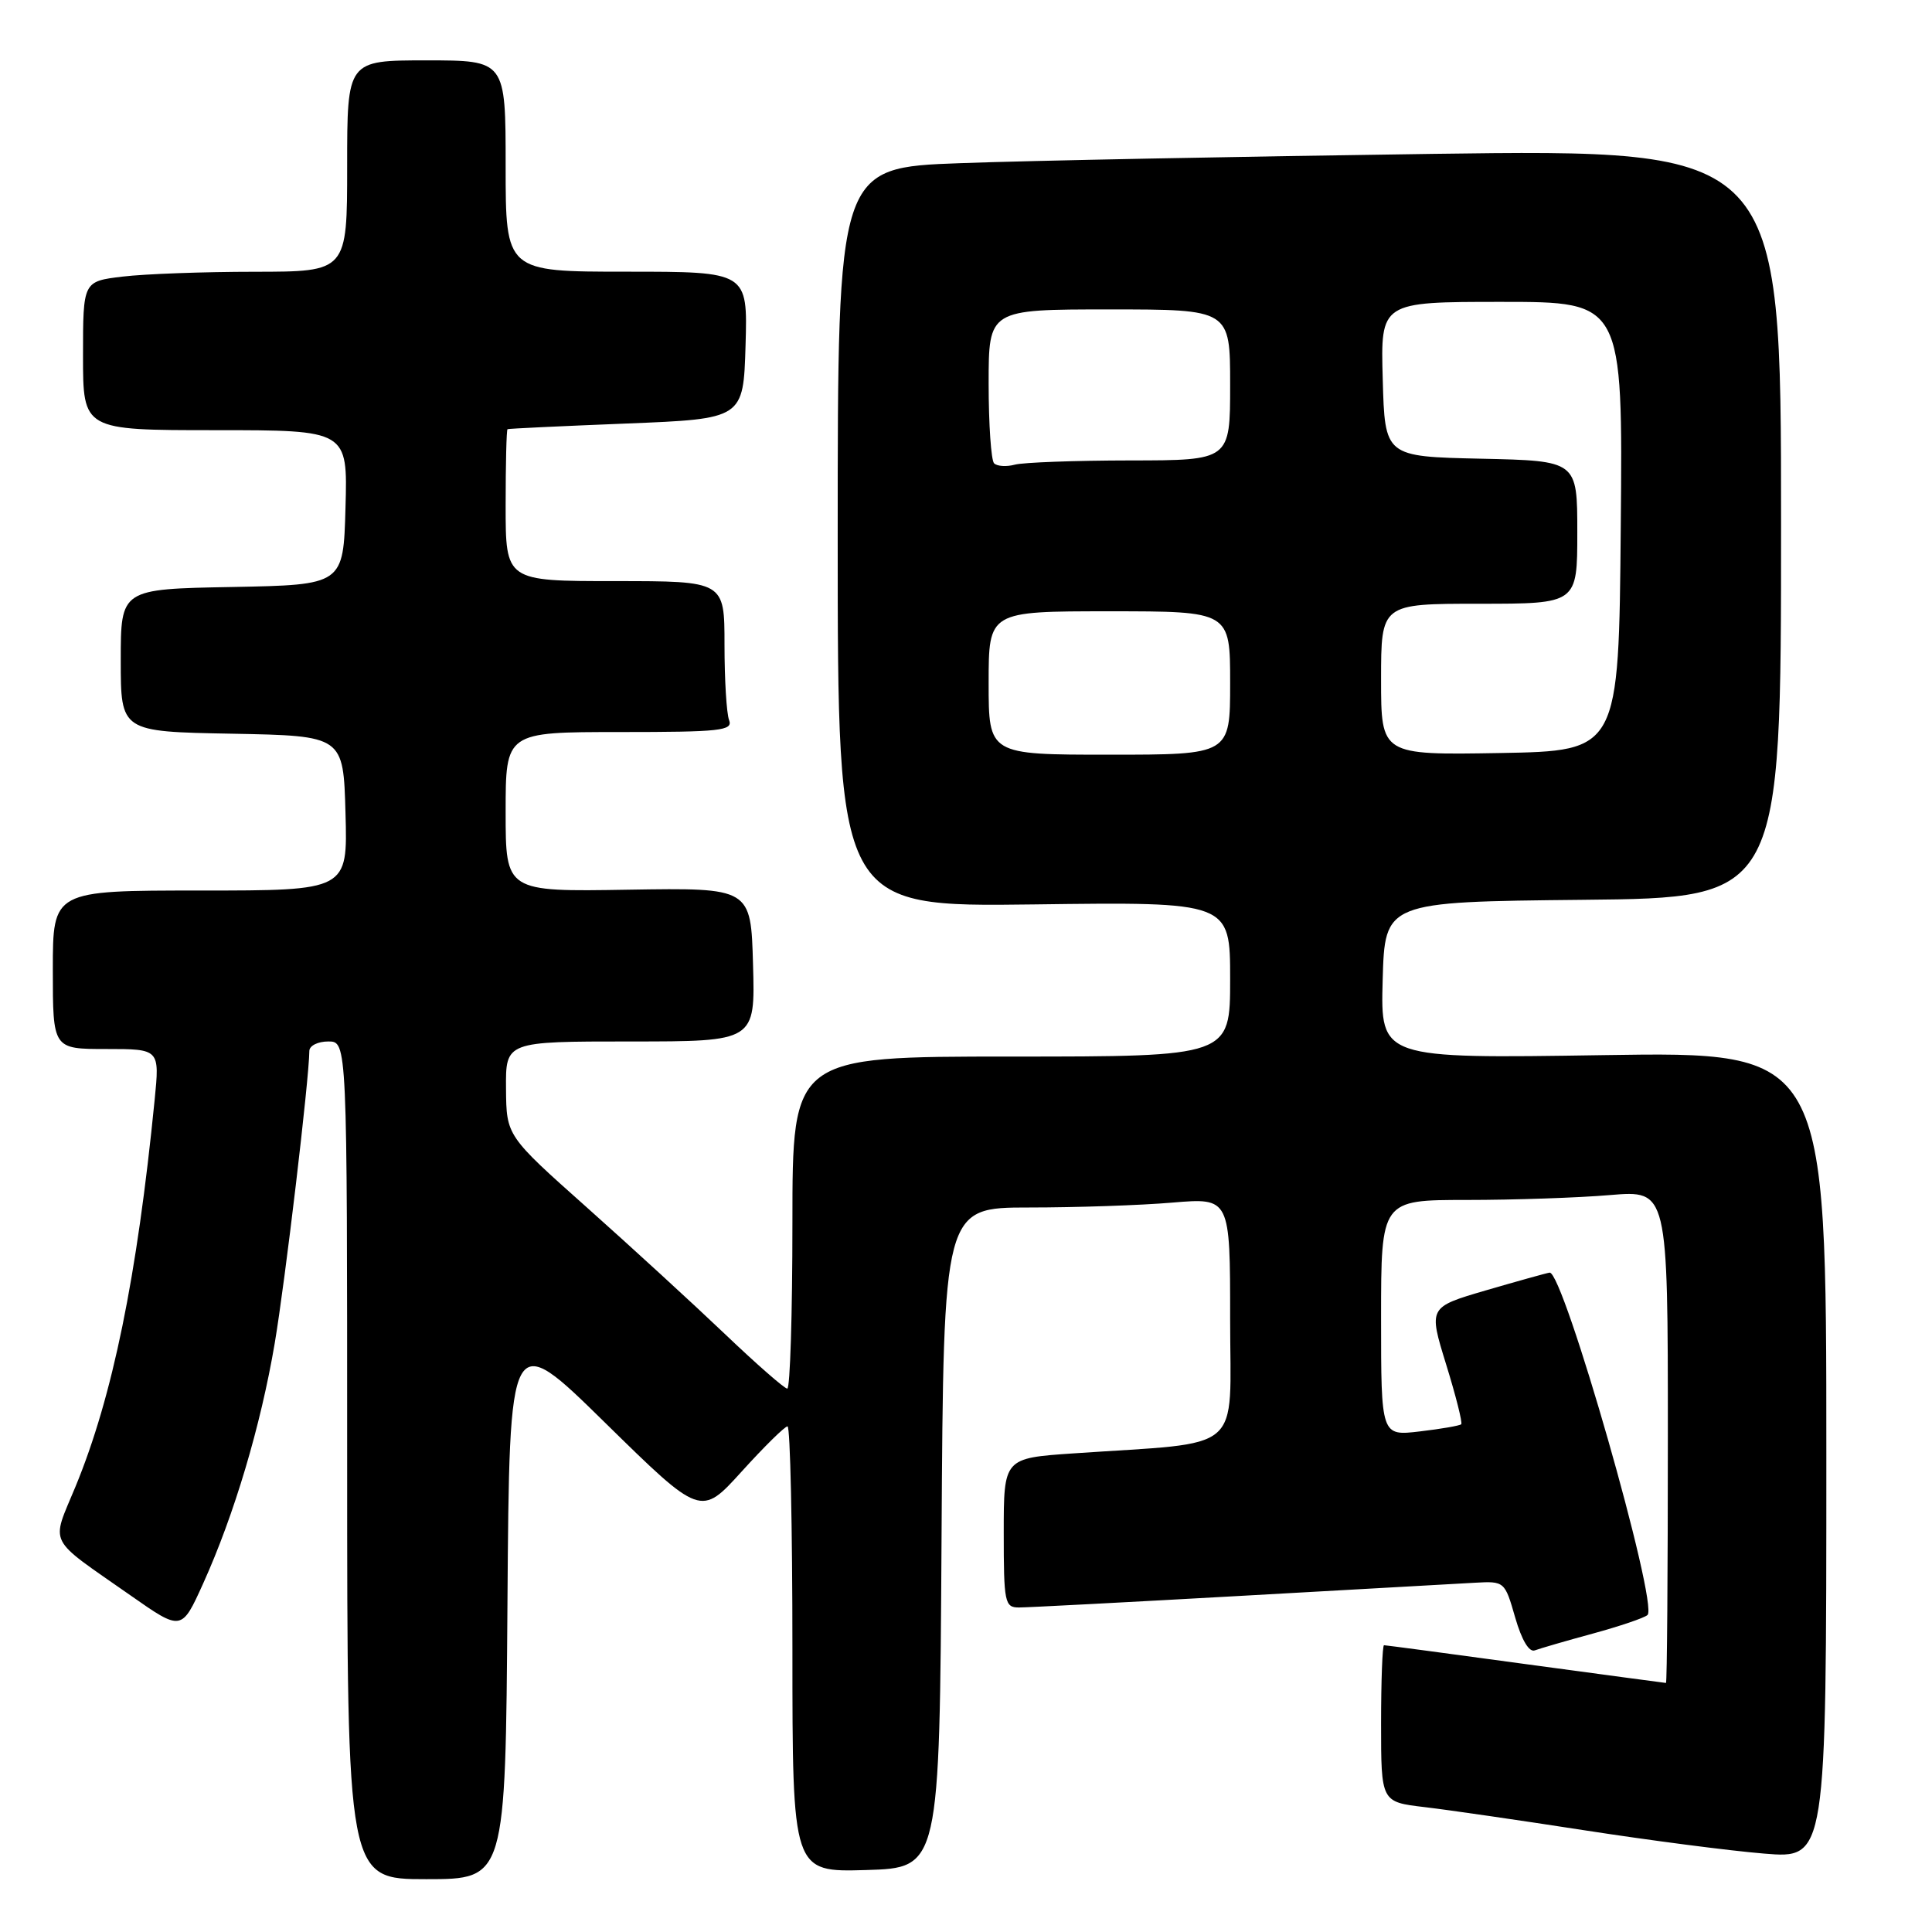 <?xml version="1.0" encoding="UTF-8" standalone="no"?>
<!DOCTYPE svg PUBLIC "-//W3C//DTD SVG 1.1//EN" "http://www.w3.org/Graphics/SVG/1.1/DTD/svg11.dtd" >
<svg xmlns="http://www.w3.org/2000/svg" xmlns:xlink="http://www.w3.org/1999/xlink" version="1.1" viewBox="0 0 256 256">
 <g >
 <path fill="currentColor"
d=" M 67.24 212.54 C 67.50 176.07 67.50 176.07 80.18 188.52 C 92.86 200.96 92.86 200.96 98.28 194.98 C 101.26 191.69 103.99 189.00 104.35 189.00 C 104.71 189.00 105.00 202.29 105.00 218.54 C 105.00 248.07 105.00 248.07 114.75 247.79 C 124.50 247.50 124.50 247.50 124.76 203.75 C 125.02 160.00 125.02 160.00 136.36 160.00 C 142.60 160.00 151.14 159.71 155.35 159.35 C 163.00 158.71 163.00 158.71 163.00 174.76 C 163.00 192.85 165.15 191.01 142.25 192.58 C 133.00 193.21 133.00 193.21 133.00 203.11 C 133.00 212.35 133.13 213.00 135.01 213.00 C 136.12 213.00 149.28 212.31 164.26 211.47 C 179.24 210.63 193.27 209.84 195.44 209.72 C 199.35 209.50 199.40 209.55 200.77 214.33 C 201.64 217.34 202.62 218.98 203.38 218.68 C 204.06 218.43 207.51 217.42 211.05 216.46 C 214.60 215.49 217.86 214.39 218.30 214.00 C 219.81 212.67 207.13 168.35 205.33 168.63 C 204.87 168.70 201.08 169.76 196.89 170.98 C 189.28 173.21 189.28 173.21 191.62 180.79 C 192.91 184.96 193.81 188.53 193.62 188.72 C 193.43 188.91 190.96 189.34 188.14 189.67 C 183.00 190.28 183.00 190.28 183.00 174.64 C 183.00 159.00 183.00 159.00 194.35 159.00 C 200.59 159.00 209.14 158.71 213.35 158.35 C 221.00 157.71 221.00 157.71 221.00 190.35 C 221.00 208.31 220.89 223.00 220.75 223.00 C 220.61 222.99 212.24 221.87 202.14 220.50 C 192.05 219.12 183.61 218.00 183.39 218.00 C 183.18 218.00 183.00 222.67 183.00 228.38 C 183.00 238.77 183.00 238.77 188.75 239.45 C 191.91 239.82 201.47 241.21 210.00 242.53 C 218.53 243.85 229.21 245.24 233.75 245.61 C 242.00 246.29 242.00 246.29 242.00 192.82 C 242.00 139.35 242.00 139.35 212.46 139.81 C 182.93 140.27 182.93 140.27 183.21 129.88 C 183.50 119.50 183.50 119.50 209.75 119.23 C 236.00 118.97 236.00 118.97 236.00 69.37 C 236.00 19.77 236.00 19.77 189.75 20.39 C 164.31 20.74 136.19 21.29 127.25 21.62 C 111.00 22.21 111.00 22.21 111.00 71.19 C 111.00 120.17 111.00 120.17 137.00 119.84 C 163.00 119.50 163.00 119.50 163.00 129.75 C 163.00 140.00 163.00 140.00 134.00 140.00 C 105.00 140.00 105.00 140.00 105.00 162.00 C 105.00 174.10 104.69 184.00 104.32 184.00 C 103.95 184.00 100.22 180.74 96.04 176.75 C 91.85 172.76 83.63 165.22 77.77 160.00 C 67.10 150.50 67.10 150.50 67.05 144.25 C 67.00 138.00 67.00 138.00 83.53 138.00 C 100.07 138.00 100.07 138.00 99.78 127.81 C 99.50 117.63 99.50 117.63 83.25 117.89 C 67.00 118.16 67.00 118.16 67.00 107.58 C 67.00 97.00 67.00 97.00 82.11 97.00 C 95.47 97.00 97.14 96.82 96.61 95.42 C 96.27 94.55 96.00 90.05 96.00 85.42 C 96.00 77.00 96.00 77.00 81.50 77.00 C 67.00 77.00 67.00 77.00 67.00 67.00 C 67.00 61.50 67.11 56.94 67.25 56.87 C 67.39 56.79 74.47 56.46 83.00 56.12 C 98.50 55.50 98.50 55.50 98.79 45.75 C 99.07 36.00 99.07 36.00 83.04 36.00 C 67.00 36.00 67.00 36.00 67.00 22.00 C 67.00 8.00 67.00 8.00 56.50 8.00 C 46.00 8.00 46.00 8.00 46.00 22.00 C 46.00 36.00 46.00 36.00 33.75 36.01 C 27.01 36.01 19.14 36.30 16.25 36.65 C 11.00 37.28 11.00 37.28 11.00 47.14 C 11.00 57.00 11.00 57.00 28.53 57.00 C 46.07 57.00 46.07 57.00 45.78 67.25 C 45.50 77.50 45.50 77.50 30.75 77.78 C 16.00 78.05 16.00 78.05 16.00 87.50 C 16.00 96.95 16.00 96.95 30.75 97.22 C 45.50 97.50 45.50 97.50 45.78 107.75 C 46.07 118.00 46.07 118.00 26.53 118.00 C 7.00 118.00 7.00 118.00 7.00 128.50 C 7.00 139.00 7.00 139.00 14.08 139.00 C 21.16 139.00 21.16 139.00 20.49 145.75 C 18.16 169.23 14.92 185.07 10.01 196.97 C 6.75 204.87 6.09 203.56 17.28 211.39 C 24.06 216.14 24.06 216.14 26.92 209.82 C 31.04 200.71 34.55 188.91 36.40 178.00 C 37.78 169.86 40.96 143.02 40.99 139.25 C 41.00 138.56 42.12 138.00 43.50 138.00 C 46.00 138.00 46.00 138.00 46.00 193.50 C 46.00 249.00 46.00 249.00 56.49 249.00 C 66.98 249.00 66.98 249.00 67.24 212.54 Z  M 131.00 90.50 C 131.00 81.00 131.00 81.00 147.00 81.00 C 163.00 81.00 163.00 81.00 163.00 90.50 C 163.00 100.00 163.00 100.00 147.00 100.00 C 131.00 100.00 131.00 100.00 131.00 90.50 Z  M 183.00 90.03 C 183.00 80.00 183.00 80.00 196.00 80.00 C 209.00 80.00 209.00 80.00 209.00 70.53 C 209.00 61.06 209.00 61.06 196.25 60.78 C 183.50 60.50 183.50 60.50 183.22 50.25 C 182.93 40.00 182.93 40.00 198.98 40.00 C 215.03 40.00 215.03 40.00 214.76 69.75 C 214.50 99.50 214.50 99.50 198.75 99.78 C 183.00 100.05 183.00 100.05 183.00 90.03 Z  M 131.72 61.39 C 131.33 60.99 131.00 56.24 131.00 50.83 C 131.00 41.00 131.00 41.00 147.00 41.00 C 163.00 41.00 163.00 41.00 163.00 51.00 C 163.00 61.00 163.00 61.00 149.75 61.01 C 142.46 61.02 135.59 61.27 134.47 61.57 C 133.36 61.87 132.12 61.79 131.72 61.39 Z "/>
</g>
</svg>
